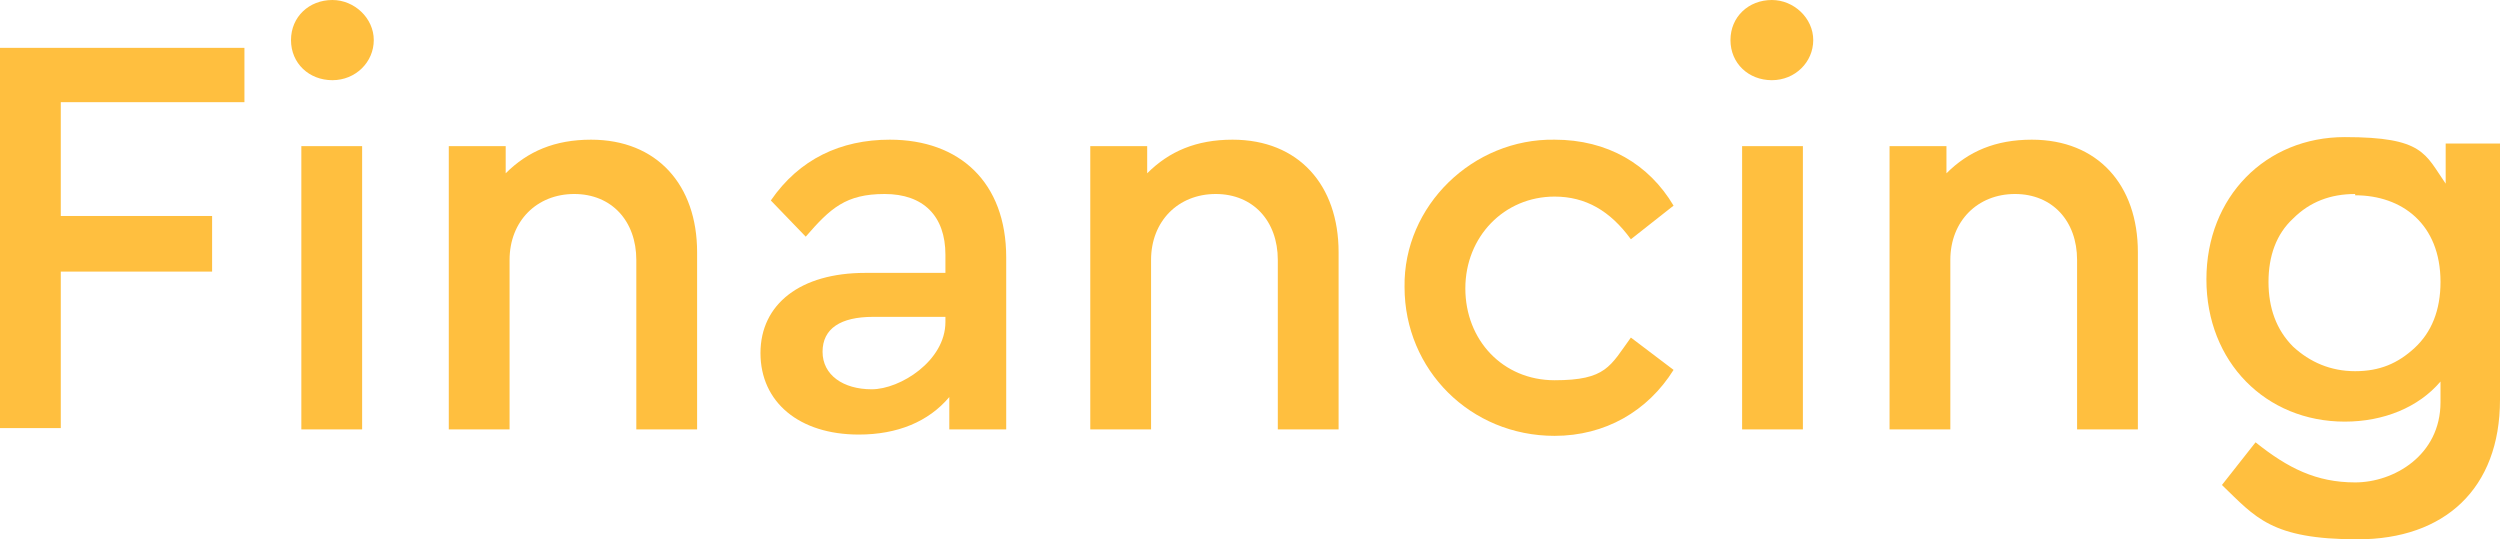 <?xml version="1.0" encoding="UTF-8"?>
<svg id="Layer_1" data-name="Layer 1" xmlns="http://www.w3.org/2000/svg" version="1.1" viewBox="0 0 193.3 41.7">
  <defs>
    <style>
      .cls-1 {
        fill: #ffbf3f;
        stroke-width: 0px;
      }
    </style>
  </defs>
  <path class="cls-1" d="M0,3.7h18.9v4.2H4.7v8.8h11.7v4.3H4.7v12.1H0V3.7Z"/>
  <path class="cls-1" d="M25.7,0c1.7,0,3.2,1.4,3.2,3.1s-1.4,3.1-3.2,3.1-3.2-1.3-3.2-3.1,1.4-3.1,3.2-3.1ZM23.3,11.3h4.7v21.9h-4.7V11.3Z"/>
  <path class="cls-1" d="M53.9,33.2h-4.7v-13.1c0-3-1.9-5.1-4.8-5.1s-5,2.1-5,5.1v13.1h-4.7V11.3h4.4v2.1c1.7-1.7,3.8-2.6,6.6-2.6,5.1,0,8.2,3.5,8.2,8.7v13.7Z"/>
  <path class="cls-1" d="M77.8,33.2h-4.4v-2.5c-1.6,1.9-4,2.9-7,2.9-4.6,0-7.6-2.5-7.6-6.3s3.1-6.2,8.1-6.2h6.2v-1.4c0-3-1.7-4.7-4.7-4.7s-4.2,1.1-6.1,3.3l-2.7-2.8c2.2-3.2,5.4-4.7,9.2-4.7,5.4,0,9,3.3,9,9.1v13.3ZM73.1,24.5h-5.6c-2.5,0-3.9.9-3.9,2.7s1.6,2.9,3.8,2.9,5.7-2.2,5.7-5.2v-.4Z"/>
  <path class="cls-1" d="M103.5,33.2h-4.7v-13.1c0-3-1.9-5.1-4.8-5.1s-5,2.1-5,5.1v13.1h-4.7V11.3h4.4v2.1c1.7-1.7,3.8-2.6,6.6-2.6,5.1,0,8.2,3.5,8.2,8.7v13.7Z"/>
  <path class="cls-1" d="M120.2,10.8c4.1,0,7.3,1.9,9.2,5.1l-3.3,2.6c-1.6-2.2-3.5-3.3-5.9-3.3-3.9,0-6.9,3.1-6.9,7.1s2.9,7.1,6.9,7.1,4.3-1.1,5.9-3.3l3.3,2.5c-2,3.2-5.3,5.1-9.2,5.1-6.5,0-11.6-5.1-11.6-11.5-.1-6.3,5.3-11.5,11.6-11.4Z"/>
  <path class="cls-1" d="M137,0c1.7,0,3.2,1.4,3.2,3.1s-1.4,3.1-3.2,3.1-3.2-1.3-3.2-3.1,1.4-3.1,3.2-3.1ZM134.7,11.3h4.7v21.9h-4.7V11.3Z"/>
  <path class="cls-1" d="M165.3,33.2h-4.7v-13.1c0-3-1.9-5.1-4.8-5.1s-5,2.1-5,5.1v13.1h-4.7V11.3h4.4v2.1c1.7-1.7,3.8-2.6,6.6-2.6,5.1,0,8.2,3.5,8.2,8.7v13.7Z"/>
  <path class="cls-1" d="M193.3,11.3v19.6c0,6.9-4.3,10.8-11,10.8s-7.9-1.7-10.5-4.2l2.6-3.3c2.5,2,4.7,3.1,7.7,3.1s6.6-2.1,6.6-6.2v-1.6c-1.7,2-4.4,3.1-7.4,3.1-6.1,0-10.7-4.6-10.7-11s4.6-11,10.7-11,6.2,1.3,7.8,3.6v-3.1h4.3ZM182.1,15c-1.9,0-3.5.6-4.8,1.9-1.3,1.2-1.9,2.9-1.9,4.9s.6,3.7,1.9,5c1.3,1.2,2.9,1.9,4.8,1.9s3.3-.6,4.6-1.8c1.3-1.2,2-2.9,2-5.1,0-4.5-3-6.7-6.6-6.7Z"/>
</svg>